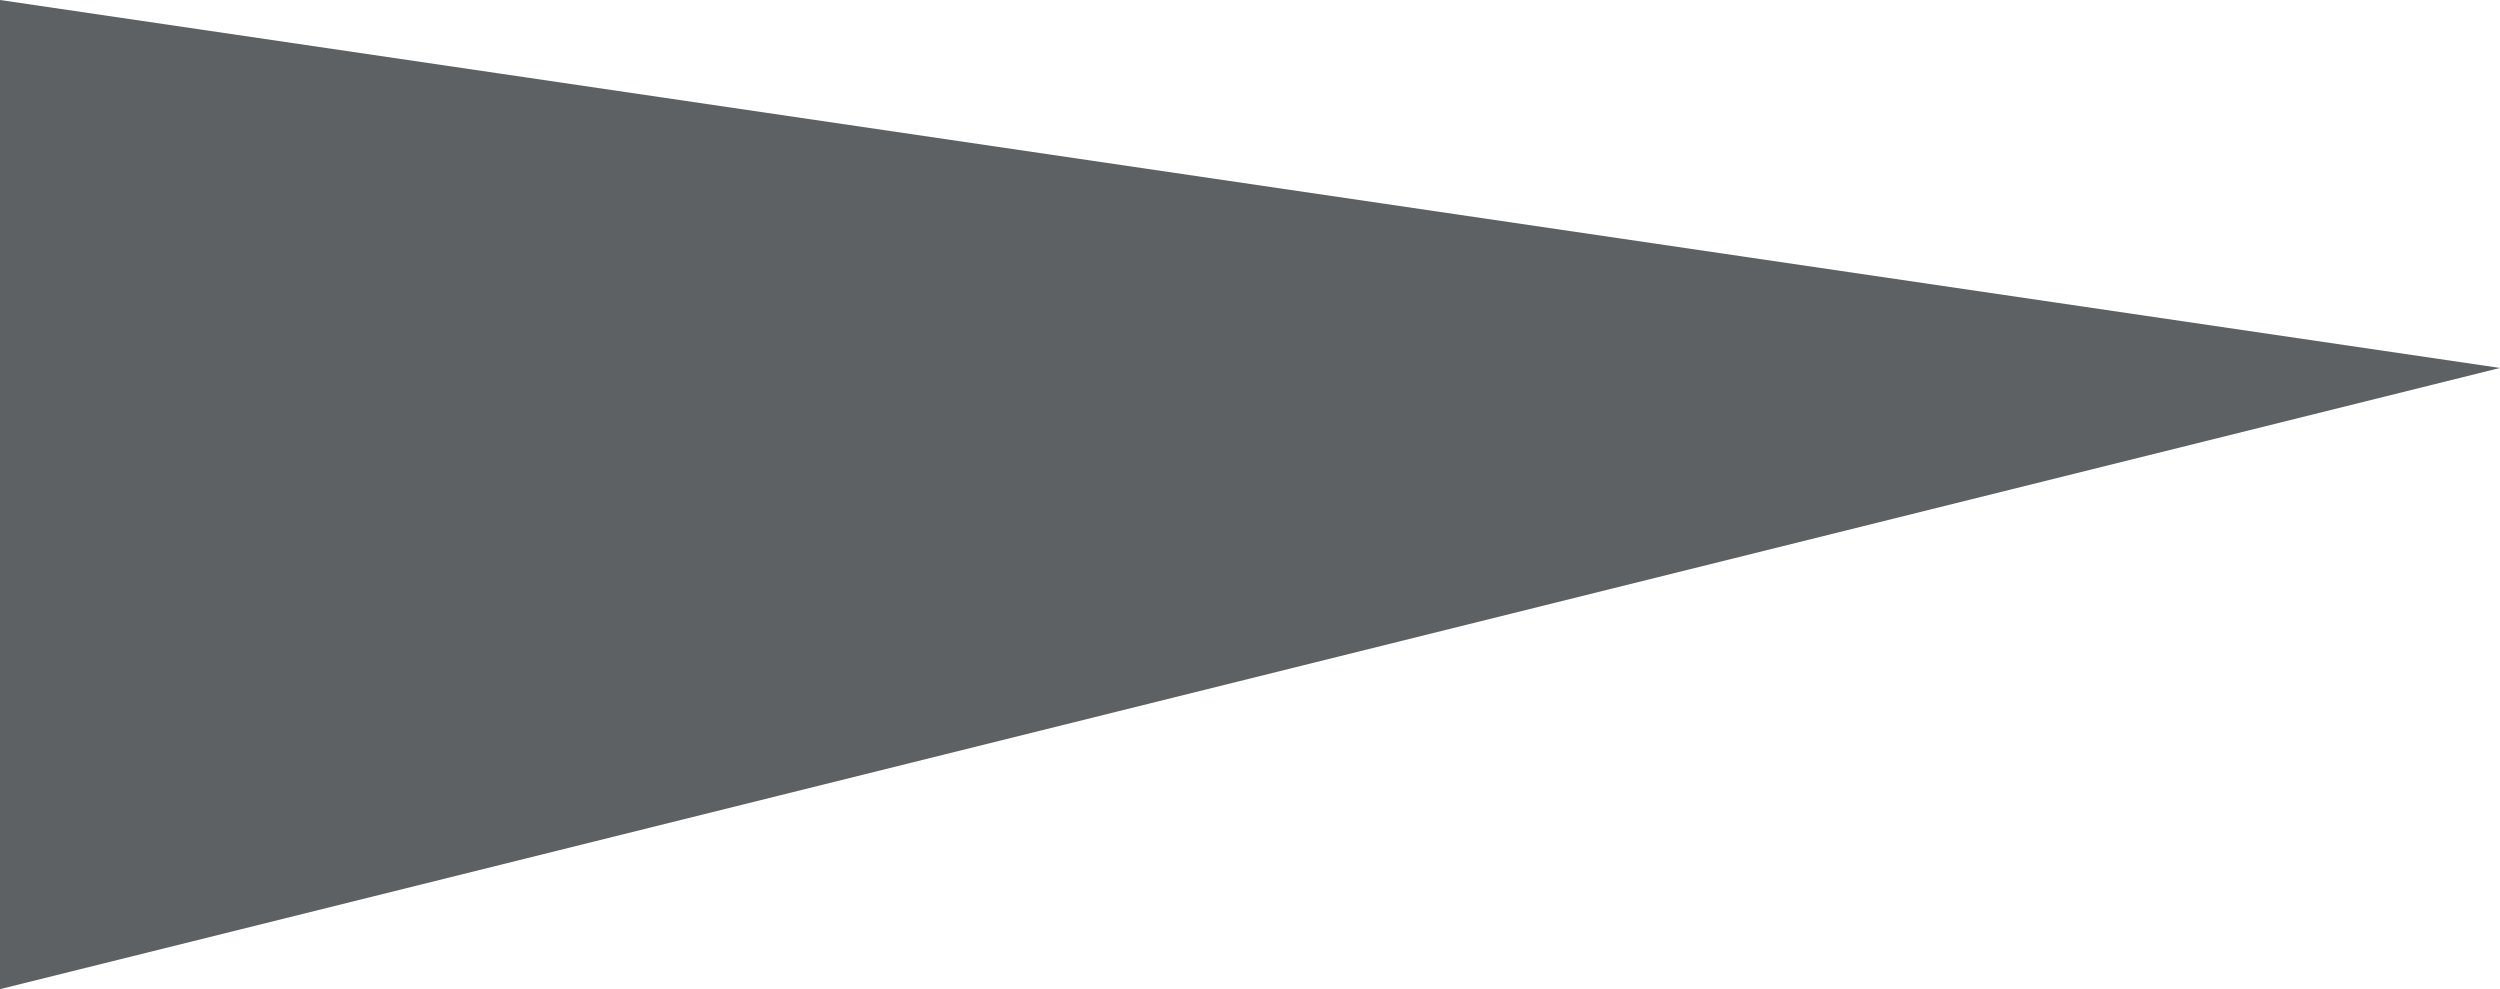 <svg xmlns="http://www.w3.org/2000/svg" viewBox="0 0 101.78 40.27"><defs><style>.cls-1{fill:#5e6163;}</style></defs><g id="Layer_2" data-name="Layer 2"><g id="house"><polygon class="cls-1" points="0 40.27 0 0 101.78 14.98 0 40.27"/></g></g></svg>